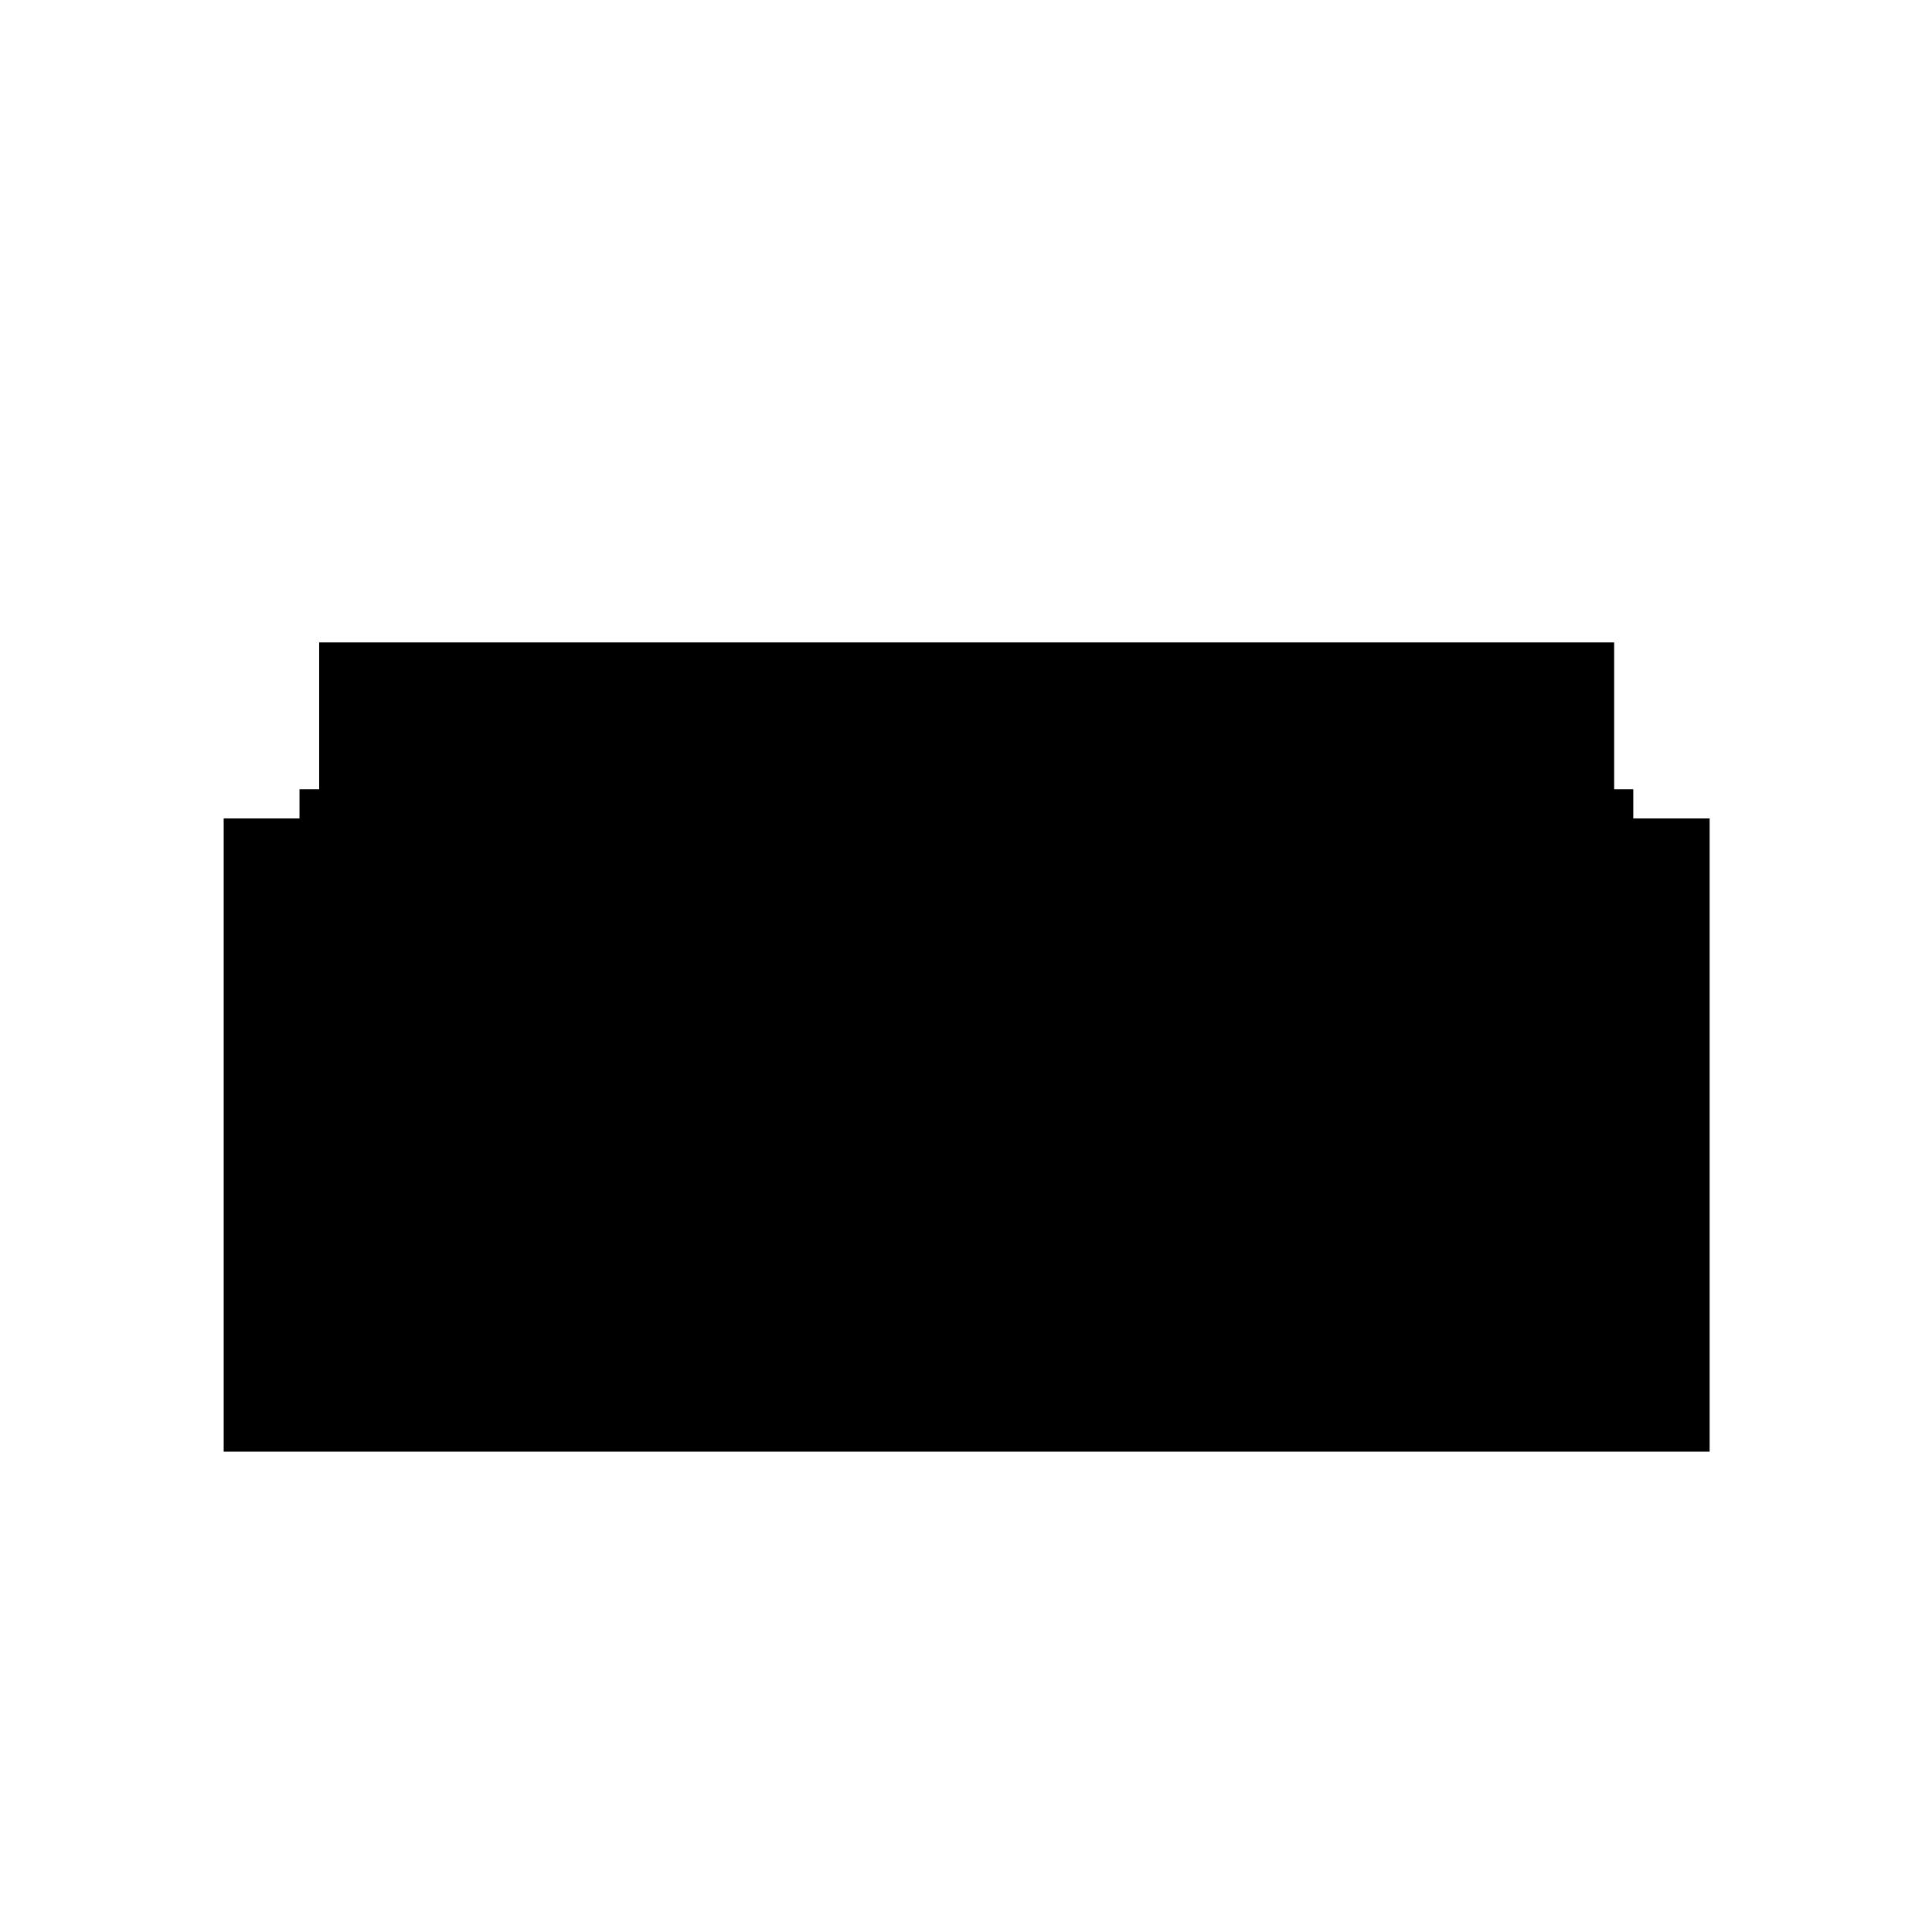 <svg xmlns="http://www.w3.org/2000/svg" height="40" viewBox="0 -960 960 960" width="40"><path d="M148.82-286.82v-281.02h9.77v-72.95h643.48v72.95h9.49v281.02H148.82Zm-37.67 48.16v-314.67h42.33v40.88h652.71v-40.88h43.32v314.67H111.15Z"/></svg>